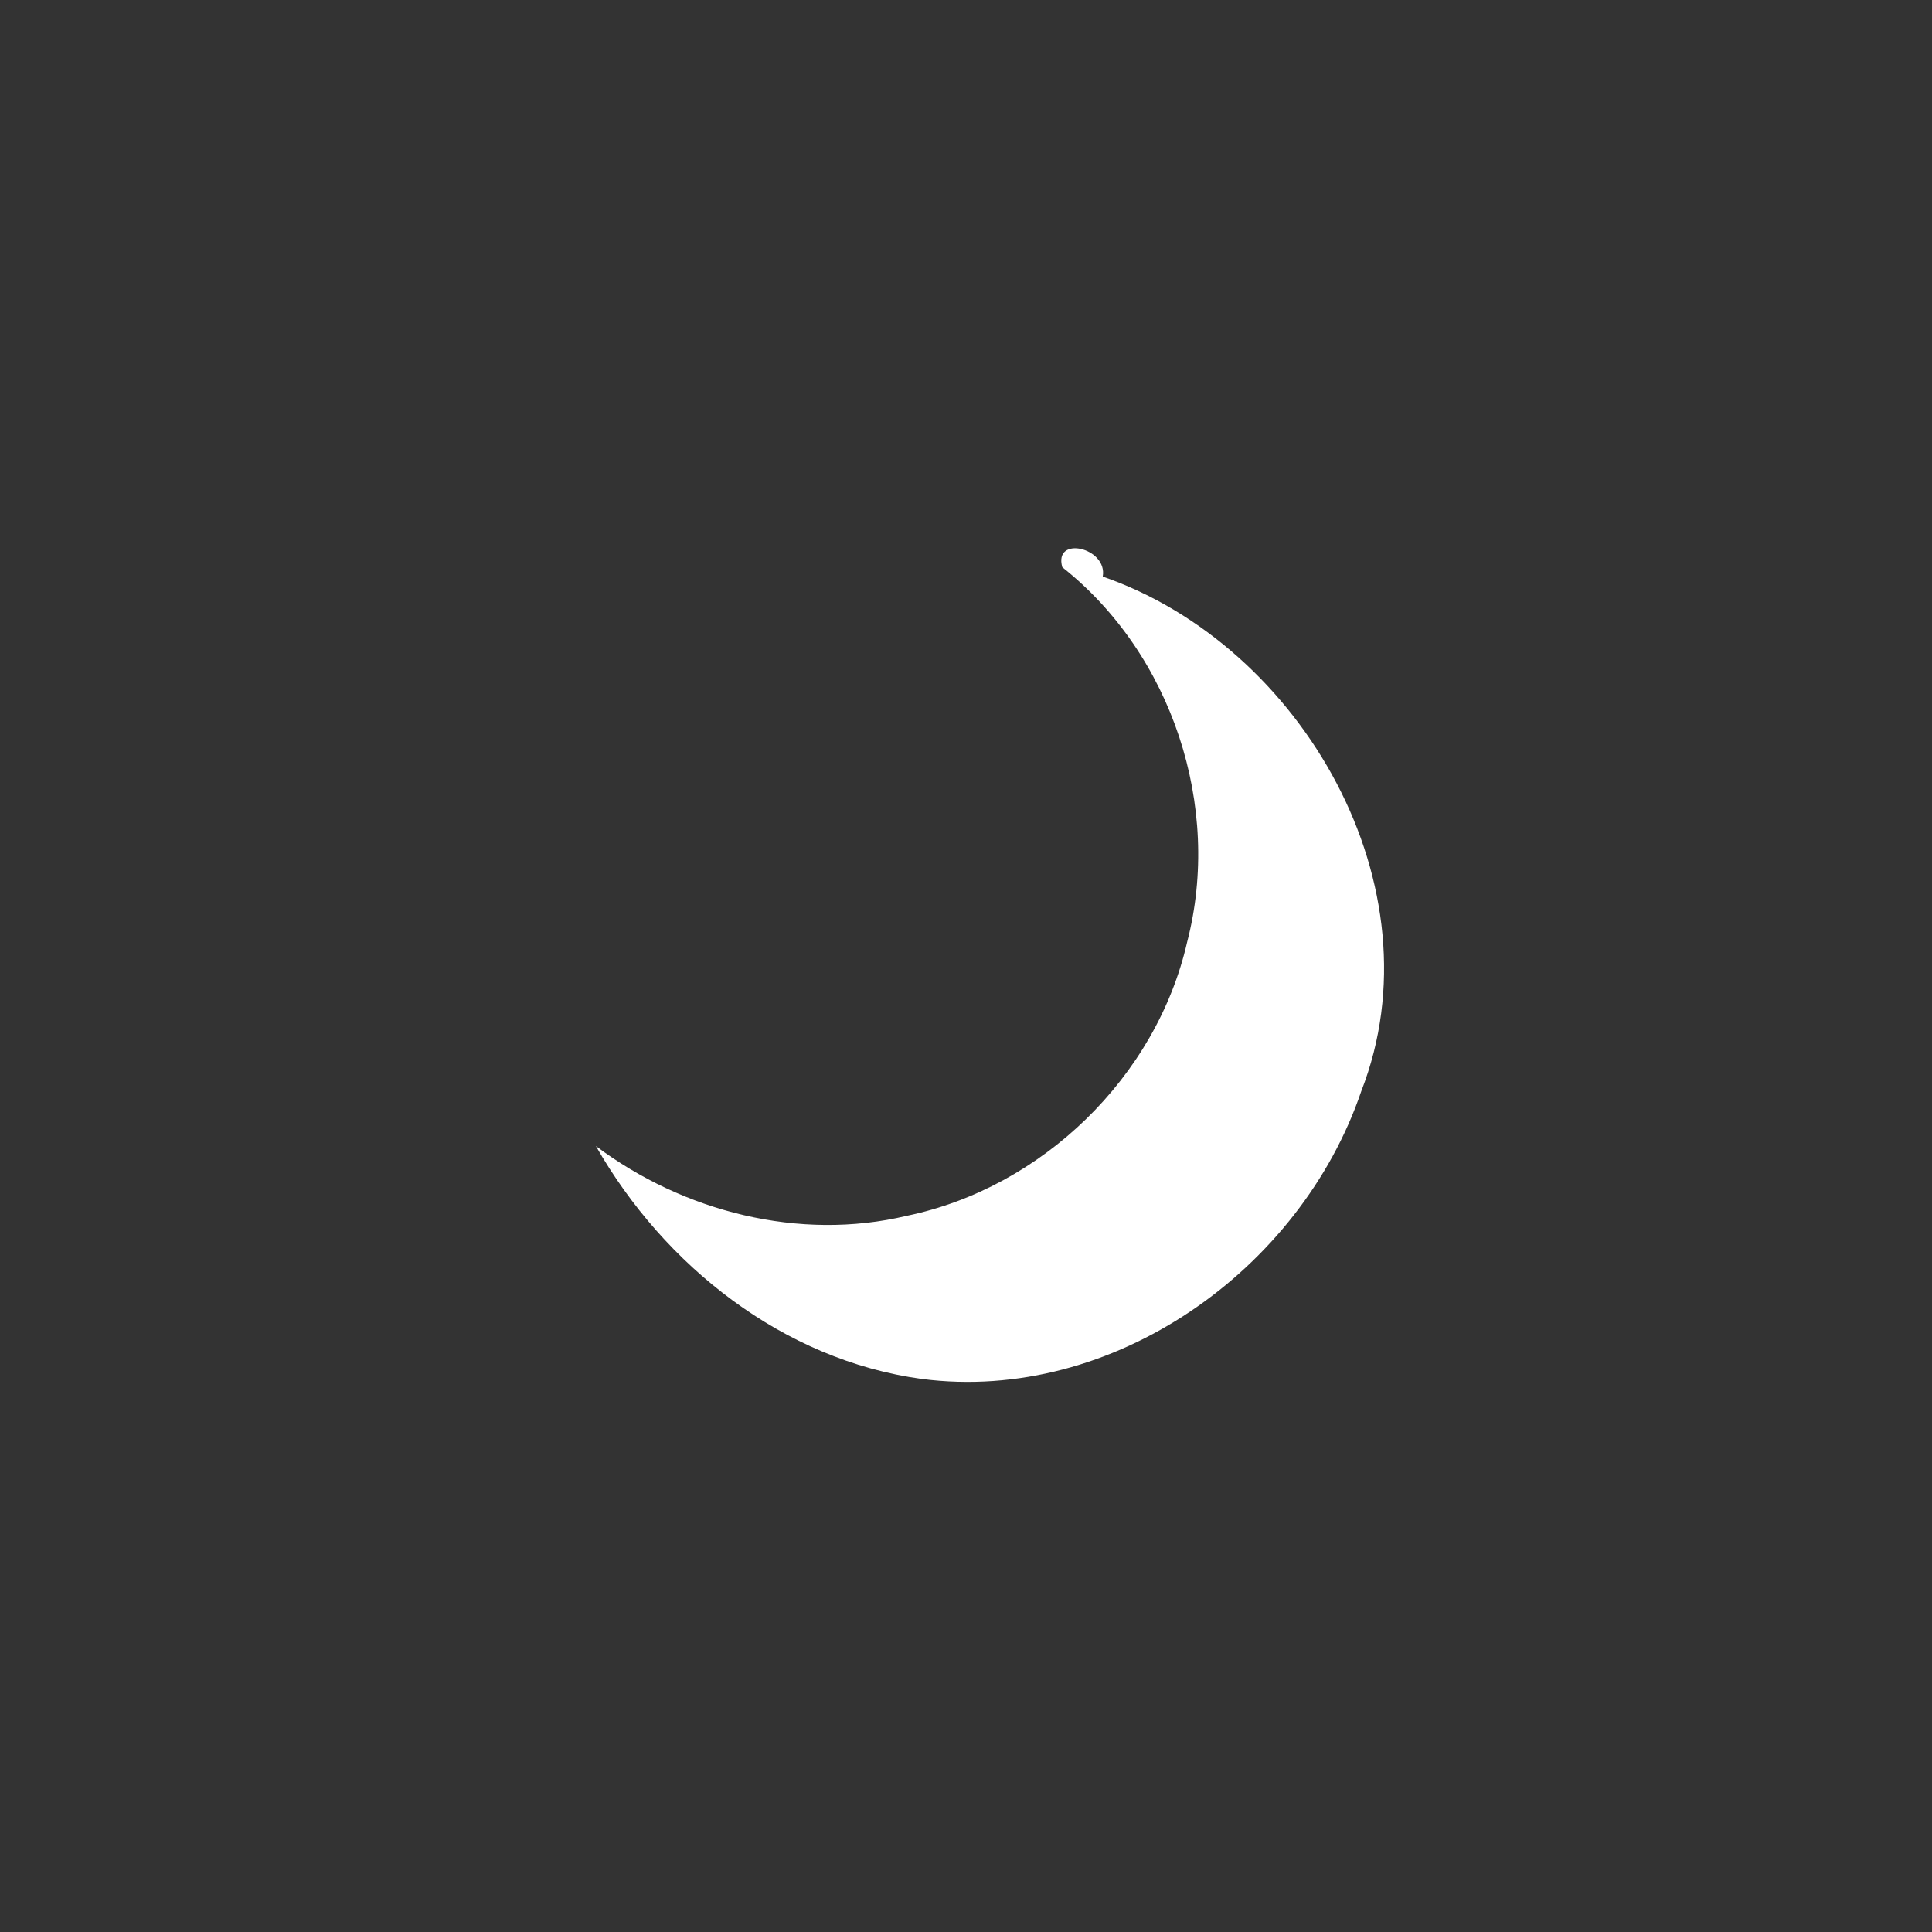 <svg width="128pt" height="128pt" viewBox="0 0 128 128" xmlns="http://www.w3.org/2000/svg">
    <rect x="0" y="0" width="128" height="128" fill="#333333" stroke="none"/>
    <path fill="#fff" d="M70.38 37.58c-.6-2.13 3.02-1.3 2.68.62 13.23 4.58 22.39 20.59 17.13 34.09-4.02 11.85-16.46 20.7-29.11 19.07-9.19-1.25-17.08-7.5-21.6-15.43 5.8 4.35 13.48 6.32 20.6 4.62 8.96-1.86 16.53-9.2 18.57-18.13 2.33-8.97-1-19.09-8.27-24.84z"/>
</svg>
